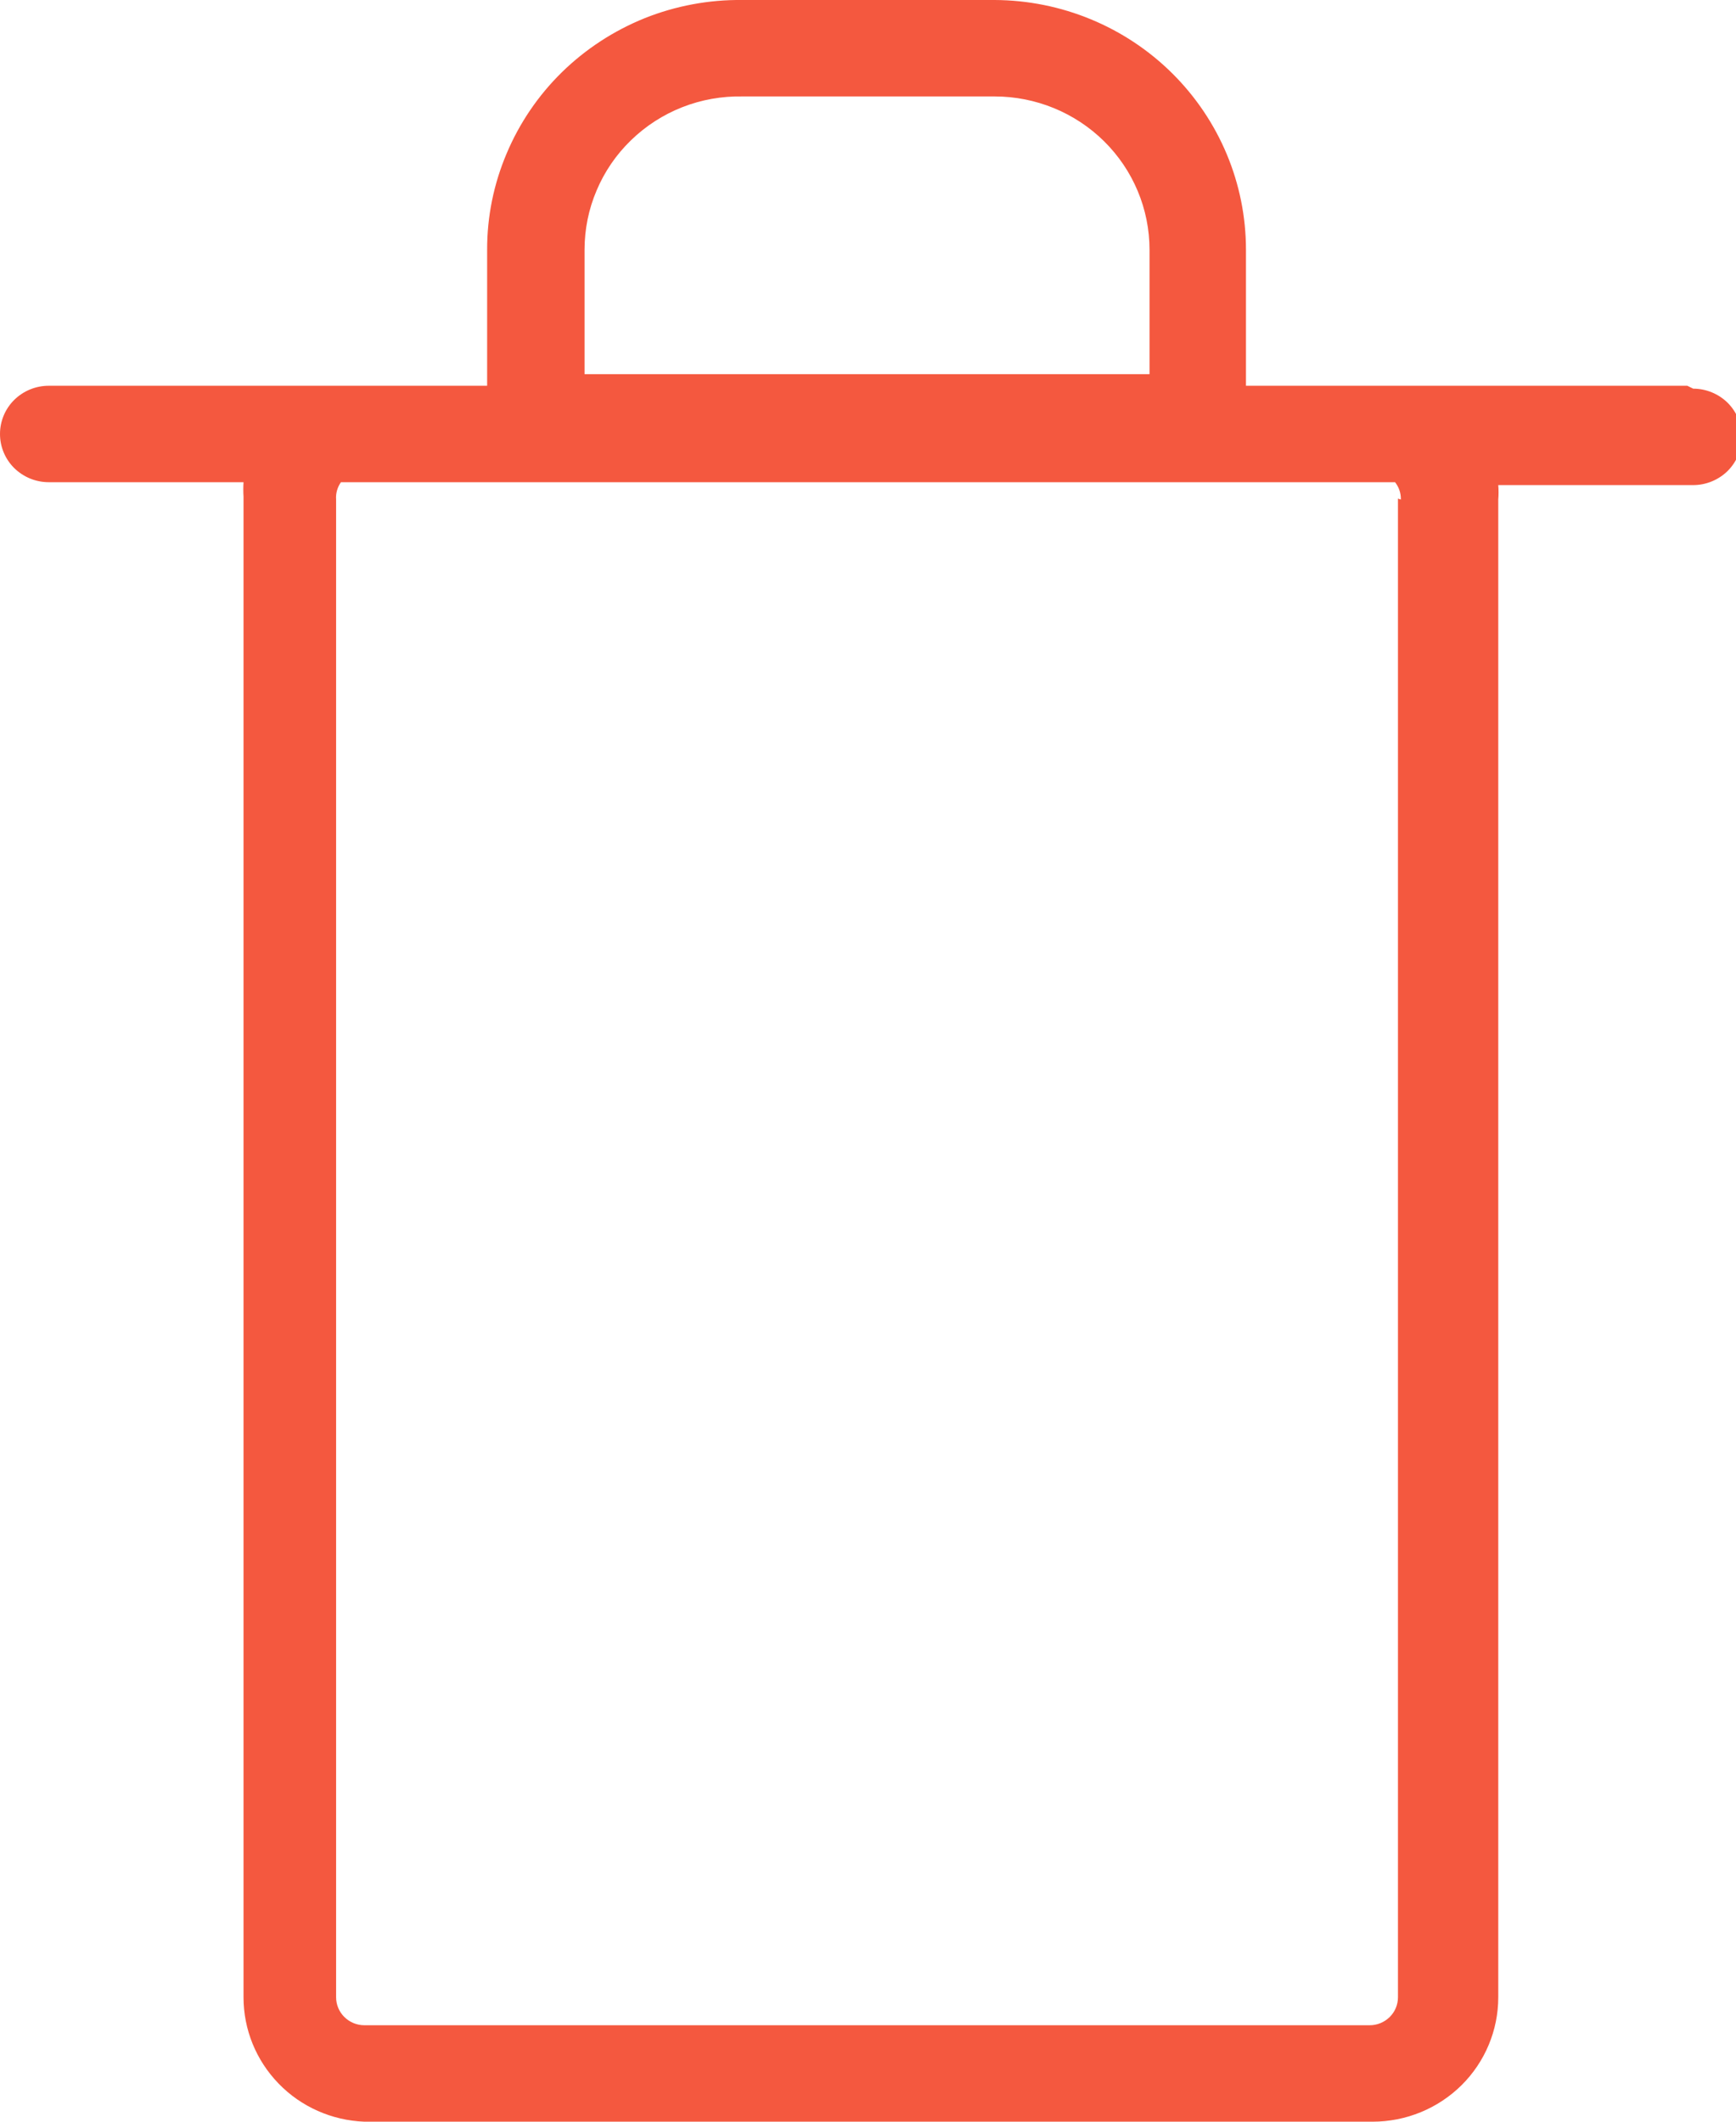 <svg width="18" height="22" viewBox="0 0 18 22" fill="none" xmlns="http://www.w3.org/2000/svg">
<path d="M17.495 4H12.919V2.59C12.919 1.905 12.645 1.248 12.156 0.762C11.668 0.277 11.005 0.003 10.313 -9.34063e-06H7.697C7.351 -0.004 7.007 0.06 6.686 0.188C6.366 0.317 6.074 0.507 5.827 0.748C5.581 0.989 5.386 1.276 5.253 1.592C5.119 1.908 5.05 2.247 5.051 2.59V4H0.505C0.371 4 0.243 4.053 0.148 4.146C0.053 4.24 0 4.367 0 4.5C0 4.633 0.053 4.76 0.148 4.854C0.243 4.947 0.371 5 0.505 5H2.525C2.522 5.05 2.522 5.1 2.525 5.15V20.71C2.525 21.044 2.655 21.364 2.889 21.605C3.122 21.846 3.441 21.987 3.778 22H14.232C14.578 22 14.909 21.864 15.154 21.622C15.398 21.38 15.535 21.052 15.535 20.71V5.18C15.539 5.13 15.539 5.08 15.535 5.03H17.556C17.689 5.03 17.818 4.977 17.913 4.884C18.007 4.79 18.061 4.663 18.061 4.53C18.061 4.397 18.007 4.27 17.913 4.176C17.818 4.083 17.689 4.03 17.556 4.03L17.495 4ZM6.061 2.88V2.59C6.061 2.379 6.103 2.169 6.186 1.975C6.268 1.78 6.389 1.603 6.542 1.455C6.694 1.307 6.875 1.19 7.073 1.112C7.271 1.034 7.484 0.996 7.697 1H10.313C10.739 1 11.148 1.168 11.449 1.466C11.75 1.764 11.919 2.168 11.919 2.59V3.88H6.061V2.88ZM14.495 5.17V20.71C14.495 20.787 14.464 20.861 14.409 20.915C14.354 20.969 14.28 21 14.202 21H3.778C3.7 21 3.626 20.969 3.571 20.915C3.516 20.861 3.485 20.787 3.485 20.71V5.18C3.48 5.116 3.498 5.053 3.535 5H14.465C14.505 5.051 14.527 5.115 14.525 5.18L14.495 5.17Z" fill="#F4583F"/>
</svg>

